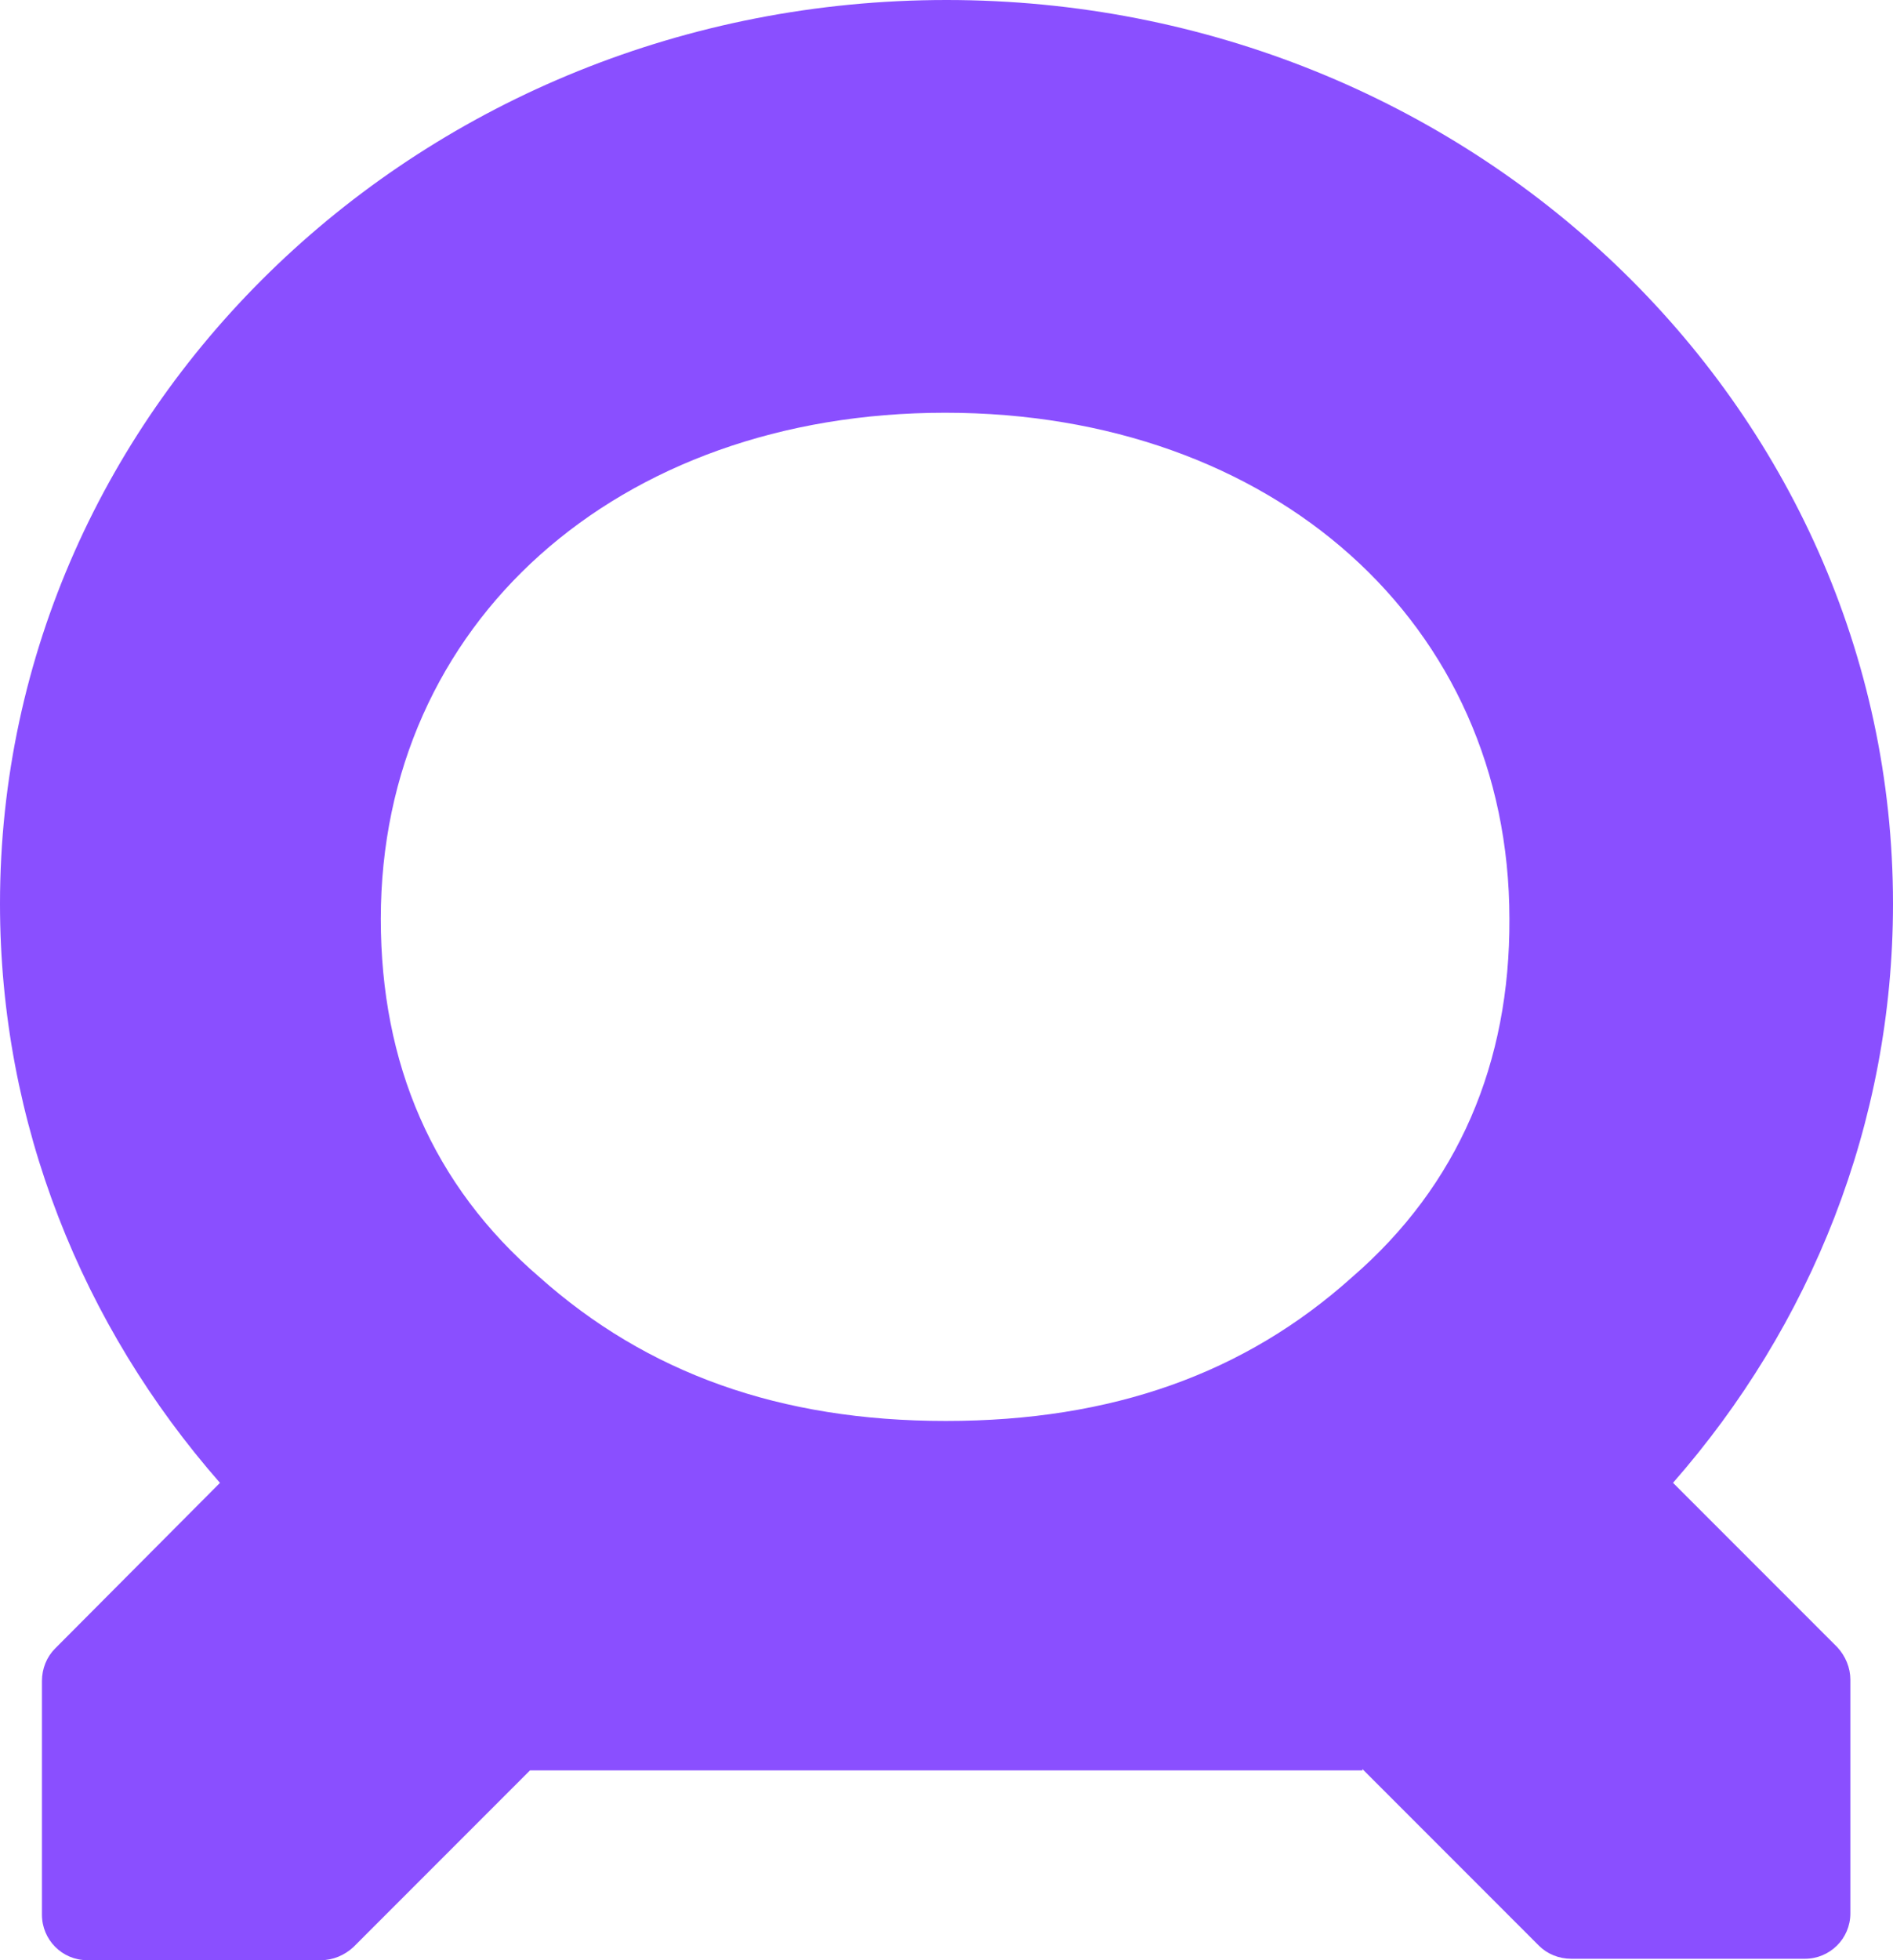 <?xml version="1.0" encoding="UTF-8"?>
<svg id="Layer_2" data-name="Layer 2" xmlns="http://www.w3.org/2000/svg" viewBox="0 0 386.21 399.69">
  <defs>
    <style>
      .cls-1 {
        fill: #8a4fff;
        stroke-width: 0px;
      }
    </style>
  </defs>
  <g id="Layer_2-2" data-name="Layer 2">
    <g id="Layer_1-2" data-name="Layer 1-2">
      <path class="cls-1" d="m341.33,302.35c28.05-31.97,44.88-73.2,44.88-118.08C386.21,82.46,299.68,0,193.11,0S0,82.47,0,184.28c0,44.88,16.83,86.1,44.88,118.08l-33.66,33.8c-1.68,1.68-2.66,4.07-2.66,6.59v47.68c0,5.05,4.07,9.26,9.26,9.26h47.68c2.38,0,4.77-.98,6.59-2.66l36.04-36.04h169.83v-.27l36.02,36.02c1.68,1.68,4.07,2.66,6.59,2.66h47.68c5.05,0,9.26-4.07,9.26-9.26v-47.68c0-2.38-.98-4.77-2.66-6.59l-33.52-33.52h0Zm-65.49-41.92c-21.88,19.63-48.94,29.31-82.88,29.31s-61-9.82-82.88-29.31c-21.88-18.79-32.39-43.61-32.39-73.06,0-60.3,48.24-103.21,115.13-103.21s115.13,42.91,115.13,103.21c.14,29.3-10.37,54.27-32.11,73.06h0Z"/>
    </g>
  </g>
</svg>